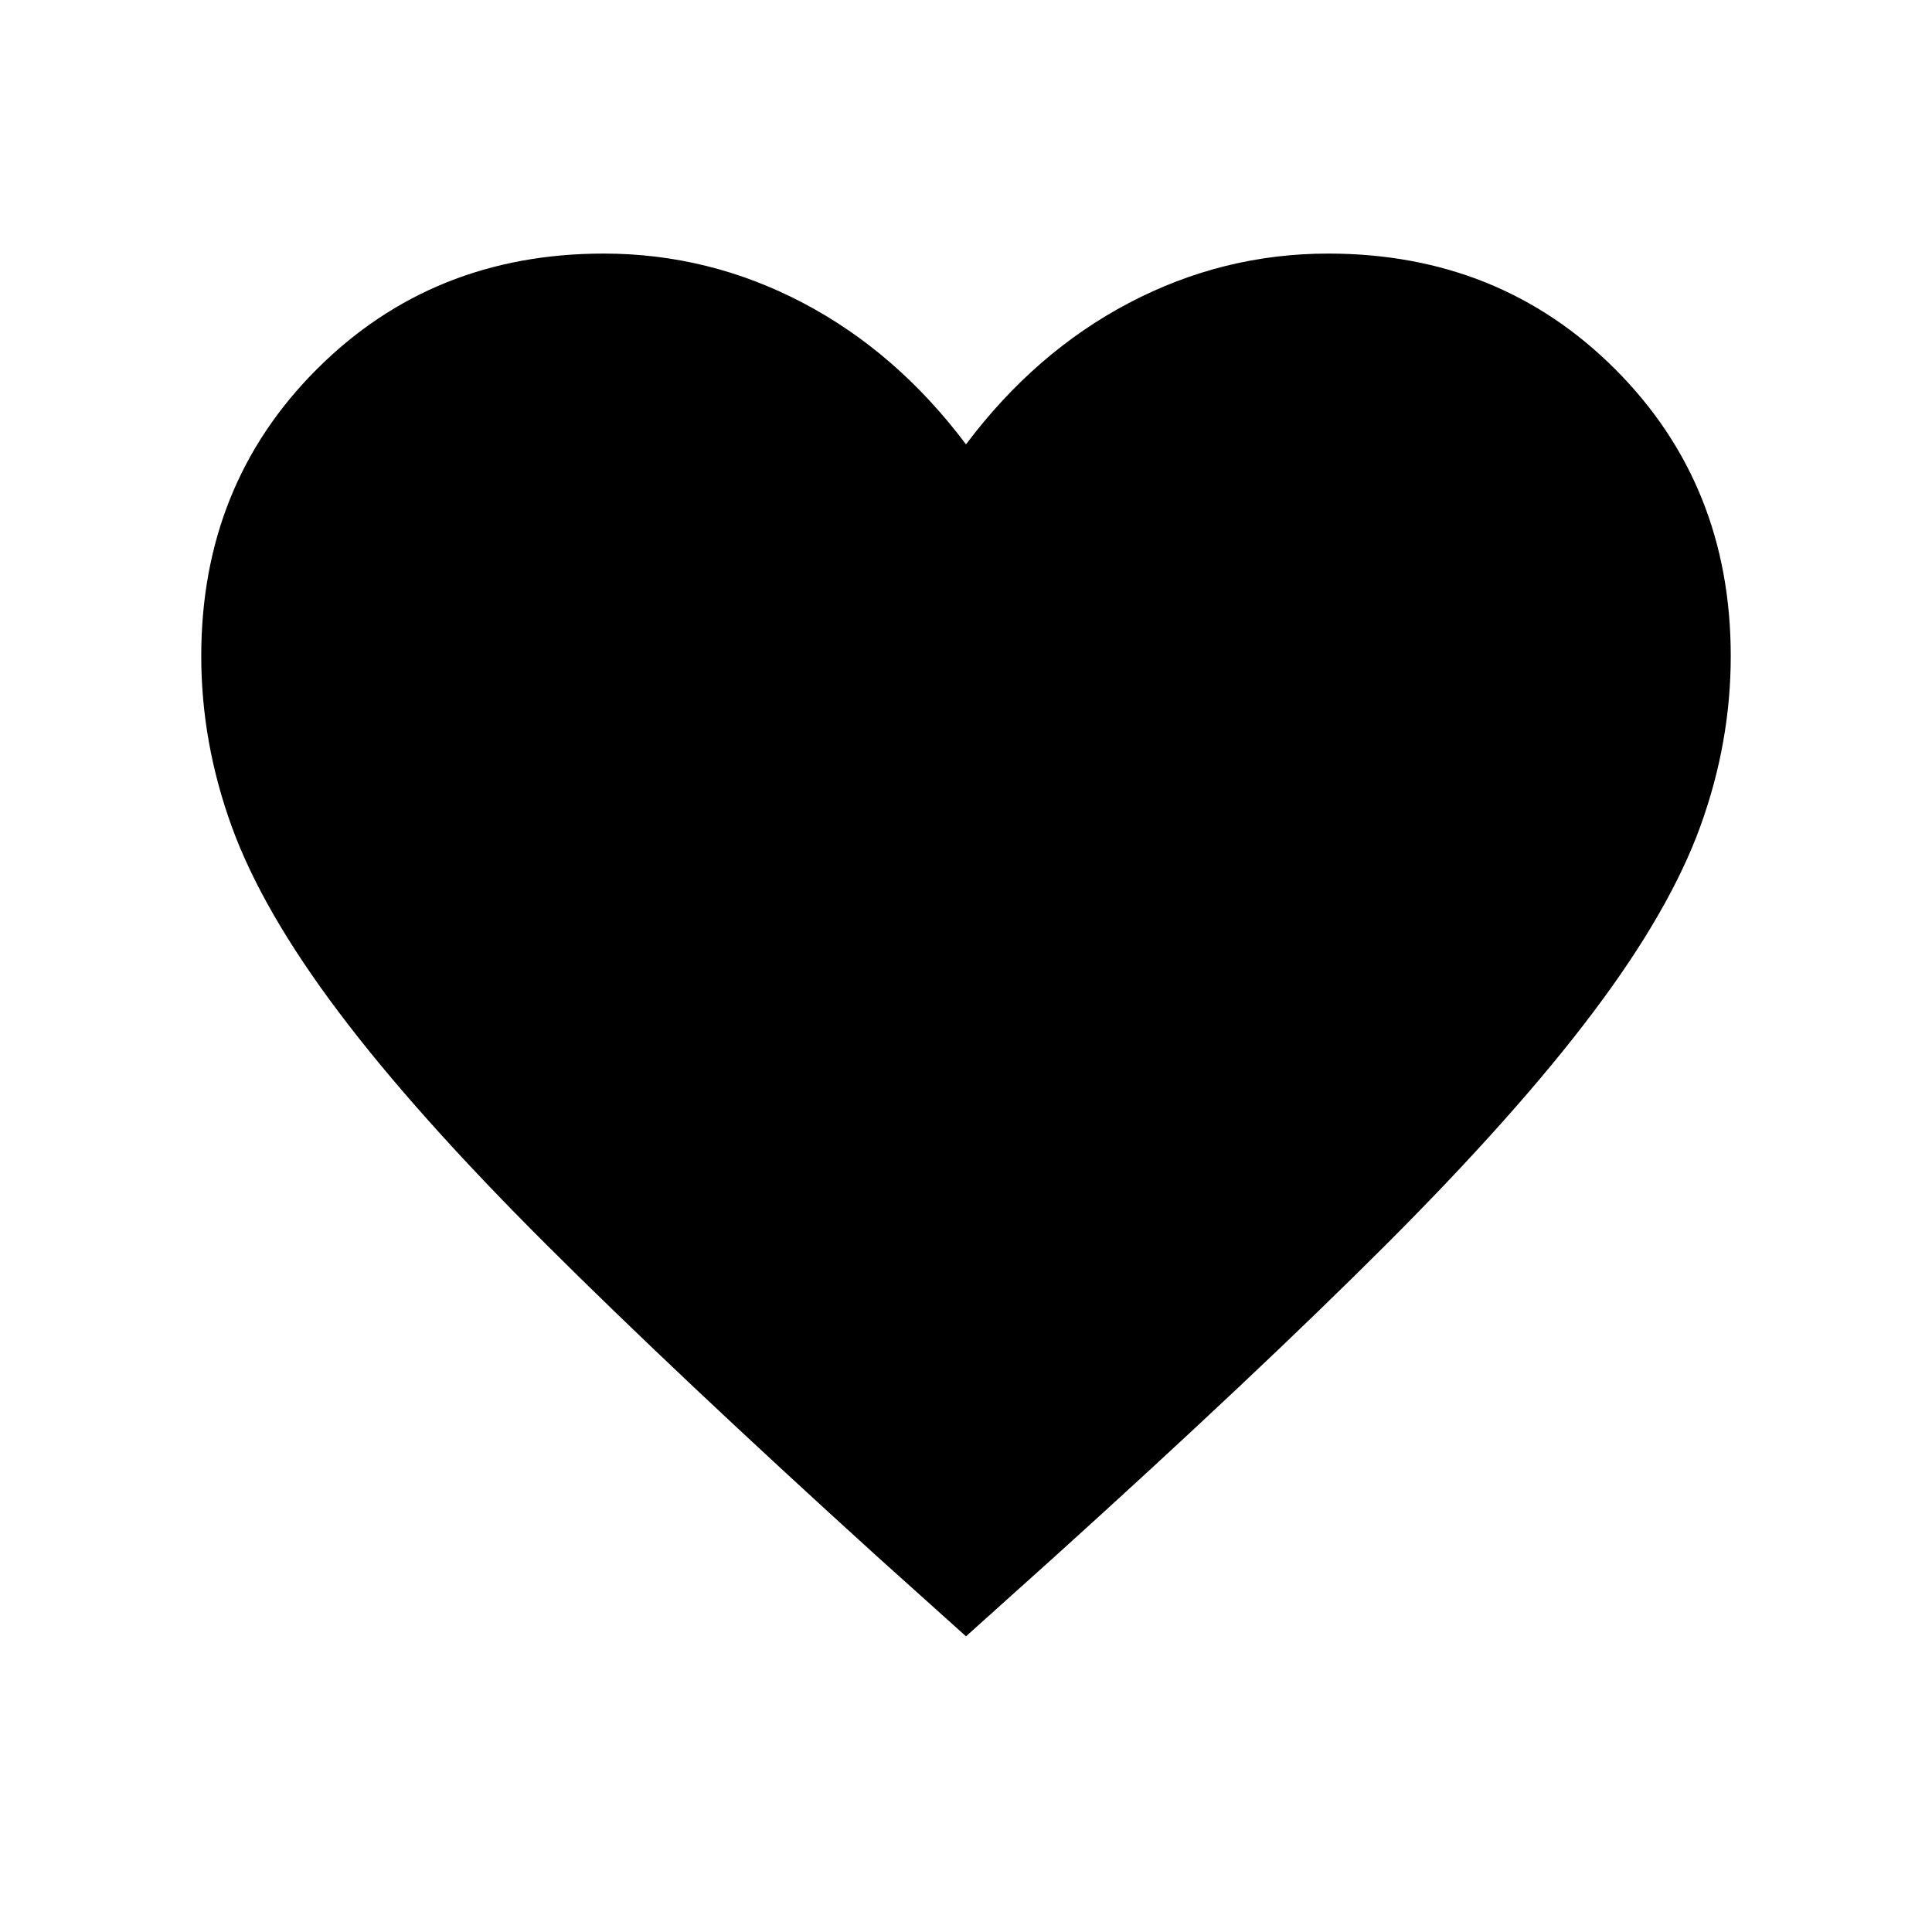 <svg width="24" height="24" viewBox="0 0 24 24"  xmlns="http://www.w3.org/2000/svg">
<path d="M12 20.327L10.896 19.335C9.239 17.831 7.868 16.539 6.784 15.458C5.7 14.377 4.841 13.415 4.207 12.572C3.573 11.73 3.13 10.961 2.878 10.266C2.626 9.571 2.5 8.866 2.5 8.15C2.5 6.731 2.978 5.543 3.936 4.586C4.893 3.629 6.081 3.15 7.5 3.15C8.373 3.15 9.198 3.355 9.975 3.763C10.752 4.171 11.427 4.757 12 5.52C12.573 4.757 13.248 4.171 14.025 3.763C14.802 3.355 15.627 3.15 16.5 3.15C17.919 3.15 19.107 3.629 20.064 4.586C21.021 5.543 21.5 6.731 21.5 8.15C21.5 8.866 21.374 9.571 21.122 10.266C20.87 10.961 20.427 11.73 19.793 12.572C19.159 13.415 18.302 14.377 17.221 15.458C16.14 16.539 14.768 17.831 13.104 19.335L12 20.327Z" />
</svg>
